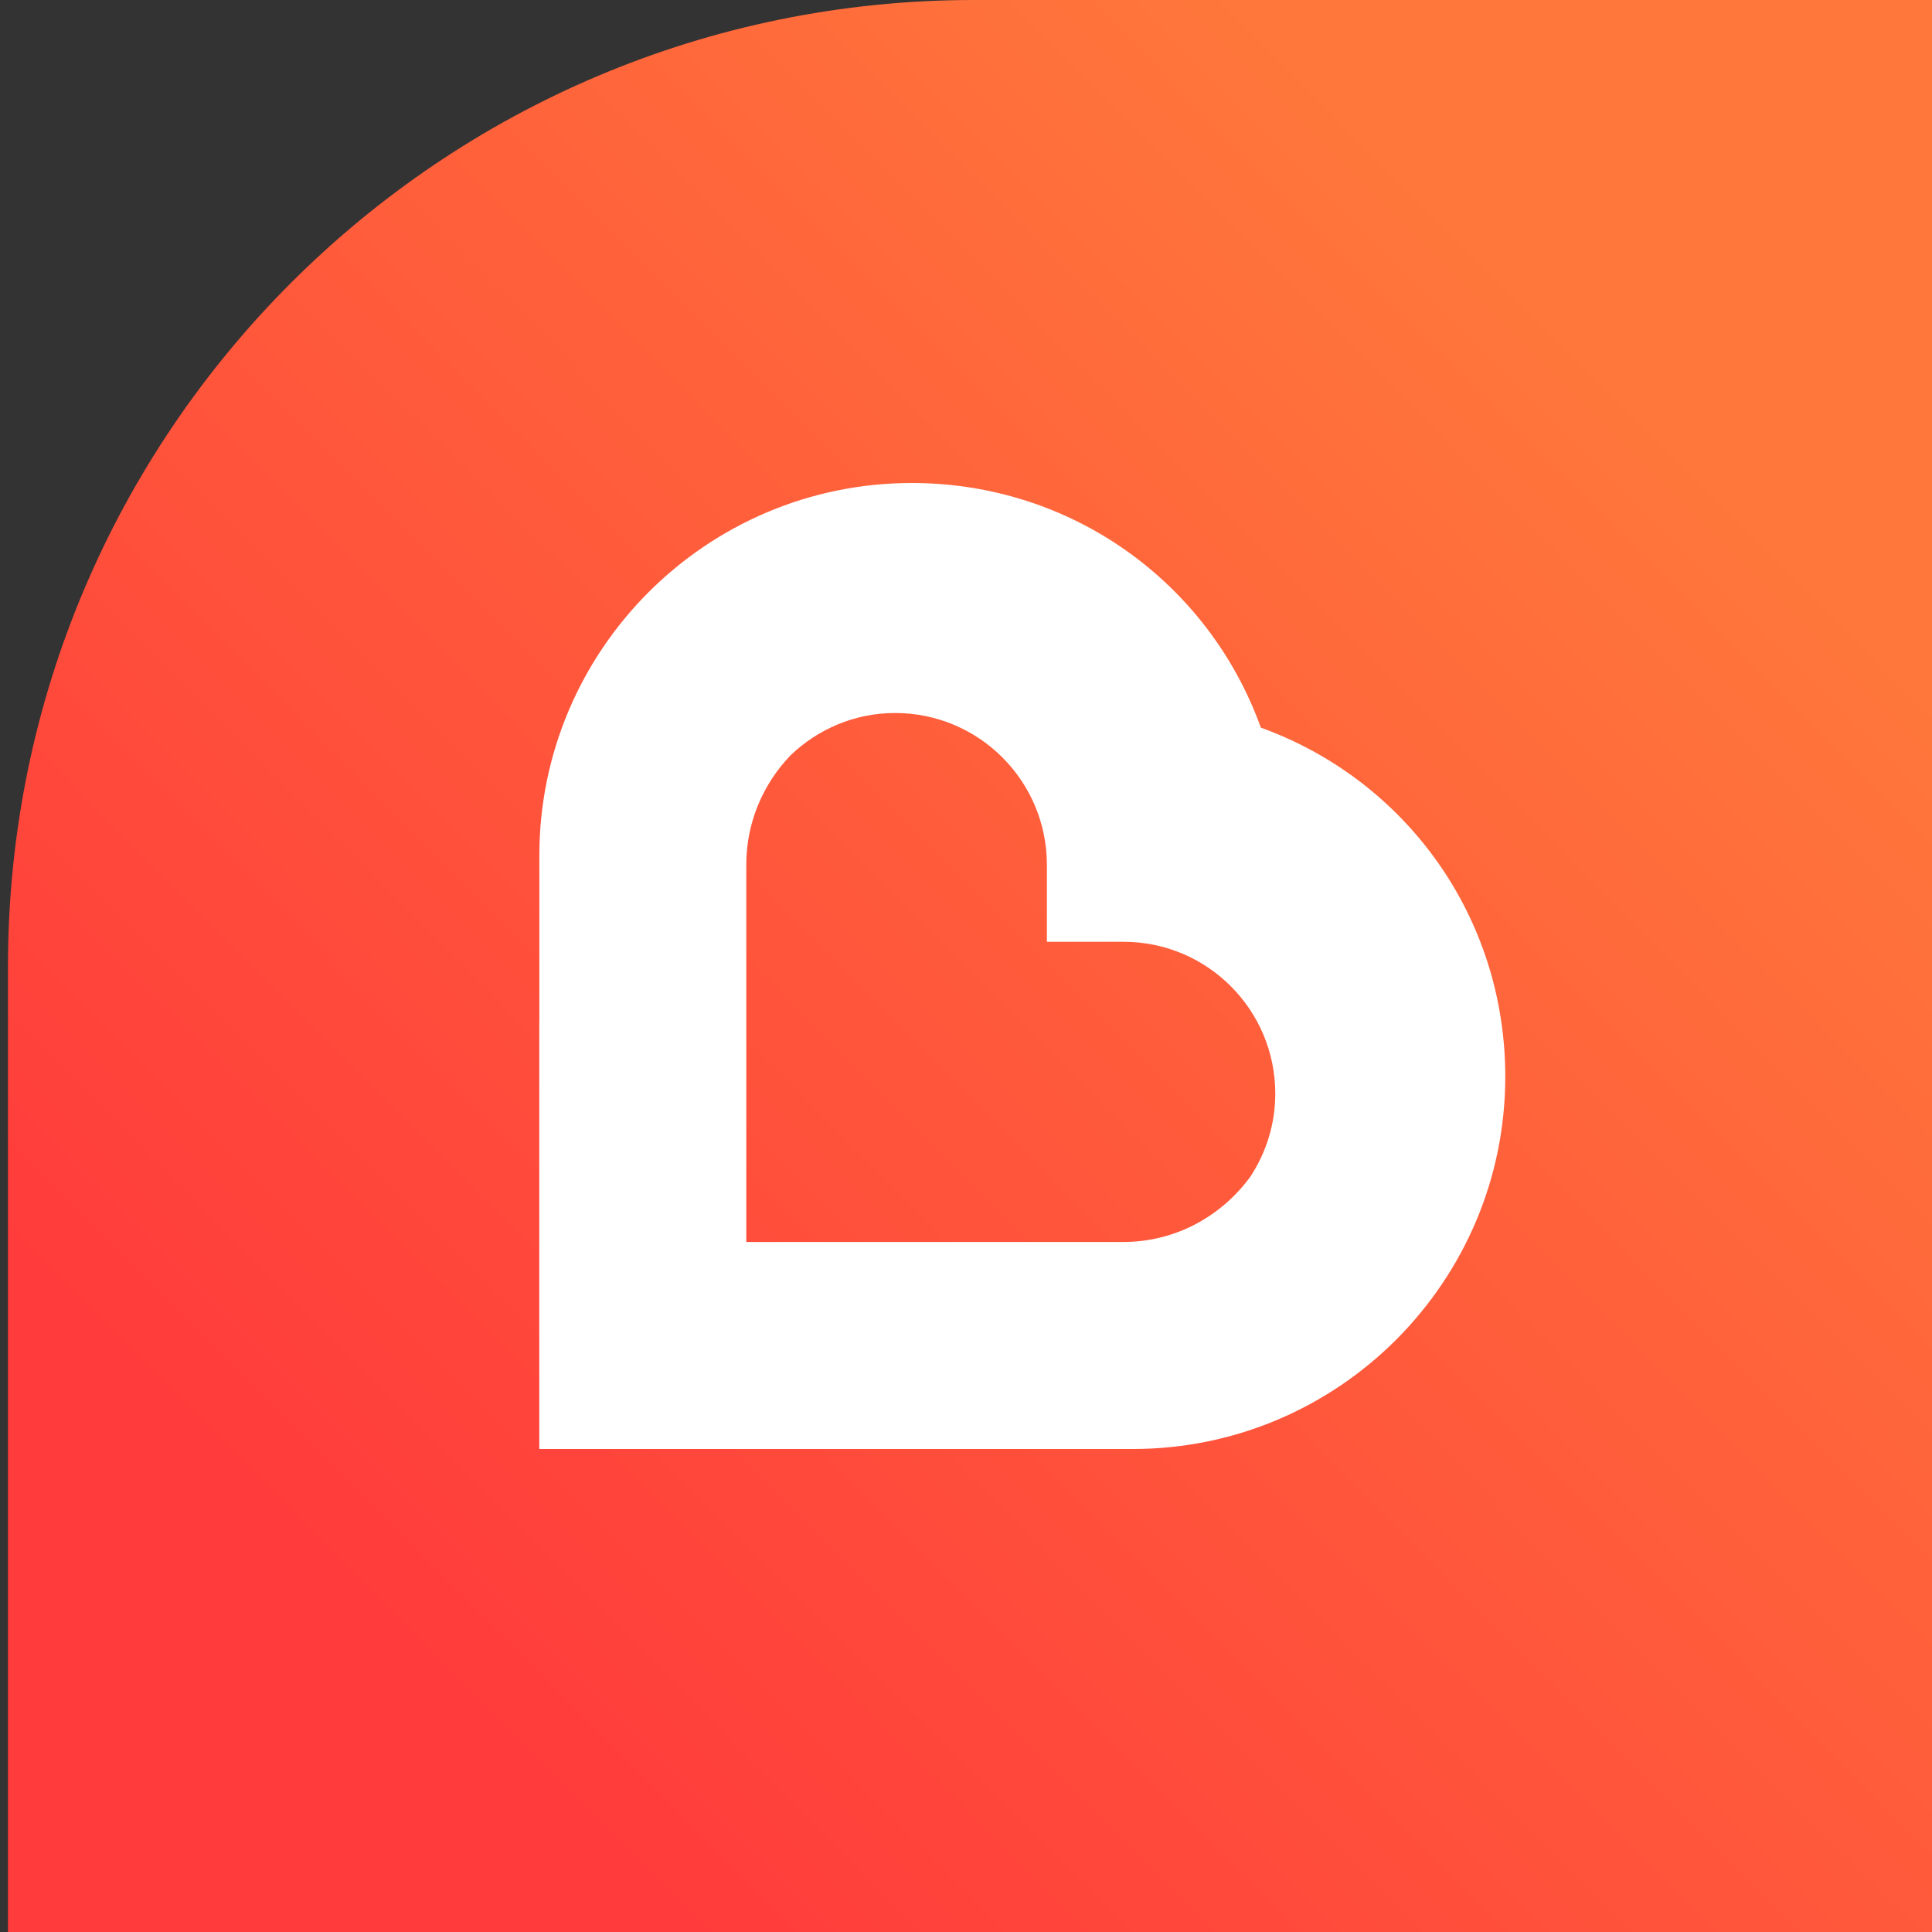 <svg width="60" height="60" viewBox="0 0 60 60" fill="none" xmlns="http://www.w3.org/2000/svg">
<rect x="0" y="0" width="60" height="60" fill="#333333" stroke="none"/>
<path d="M0.248 30C0.248 13.431 13.68 0 30.248 0H60.248V60H0.248V30Z" fill="url(#paint0_linear)"/>
<path fill-rule="evenodd" clip-rule="evenodd" d="M28.316 15C21.938 15 16.75 20.19 16.75 26.567V31.727L16.748 31.724V45H35.19C41.563 44.995 46.748 39.808 46.748 33.435C46.748 28.48 43.663 24.226 39.157 22.598C37.532 18.088 33.274 15 28.316 15ZM23.177 29.248V27.722V26.86V26.851C23.177 25.531 23.706 24.336 24.555 23.453C25.401 22.645 26.54 22.143 27.801 22.143C30.403 22.143 32.512 24.255 32.512 26.86V29.248H34.894C37.496 29.248 39.605 31.36 39.605 33.964C39.605 34.912 39.32 35.79 38.84 36.53C37.952 37.758 36.519 38.568 34.894 38.571C34.891 38.571 34.888 38.571 34.885 38.571H33.9H32.512H23.177V29.248Z" fill="white"/>
<defs>
<linearGradient id="paint0_linear" x1="30.169" y1="70.052" x2="69.37" y2="31.073" gradientUnits="userSpaceOnUse">
<stop stop-color="#FF3B3B"/>
<stop offset="1" stop-color="#FF773B"/>
</linearGradient>
</defs>
</svg>
